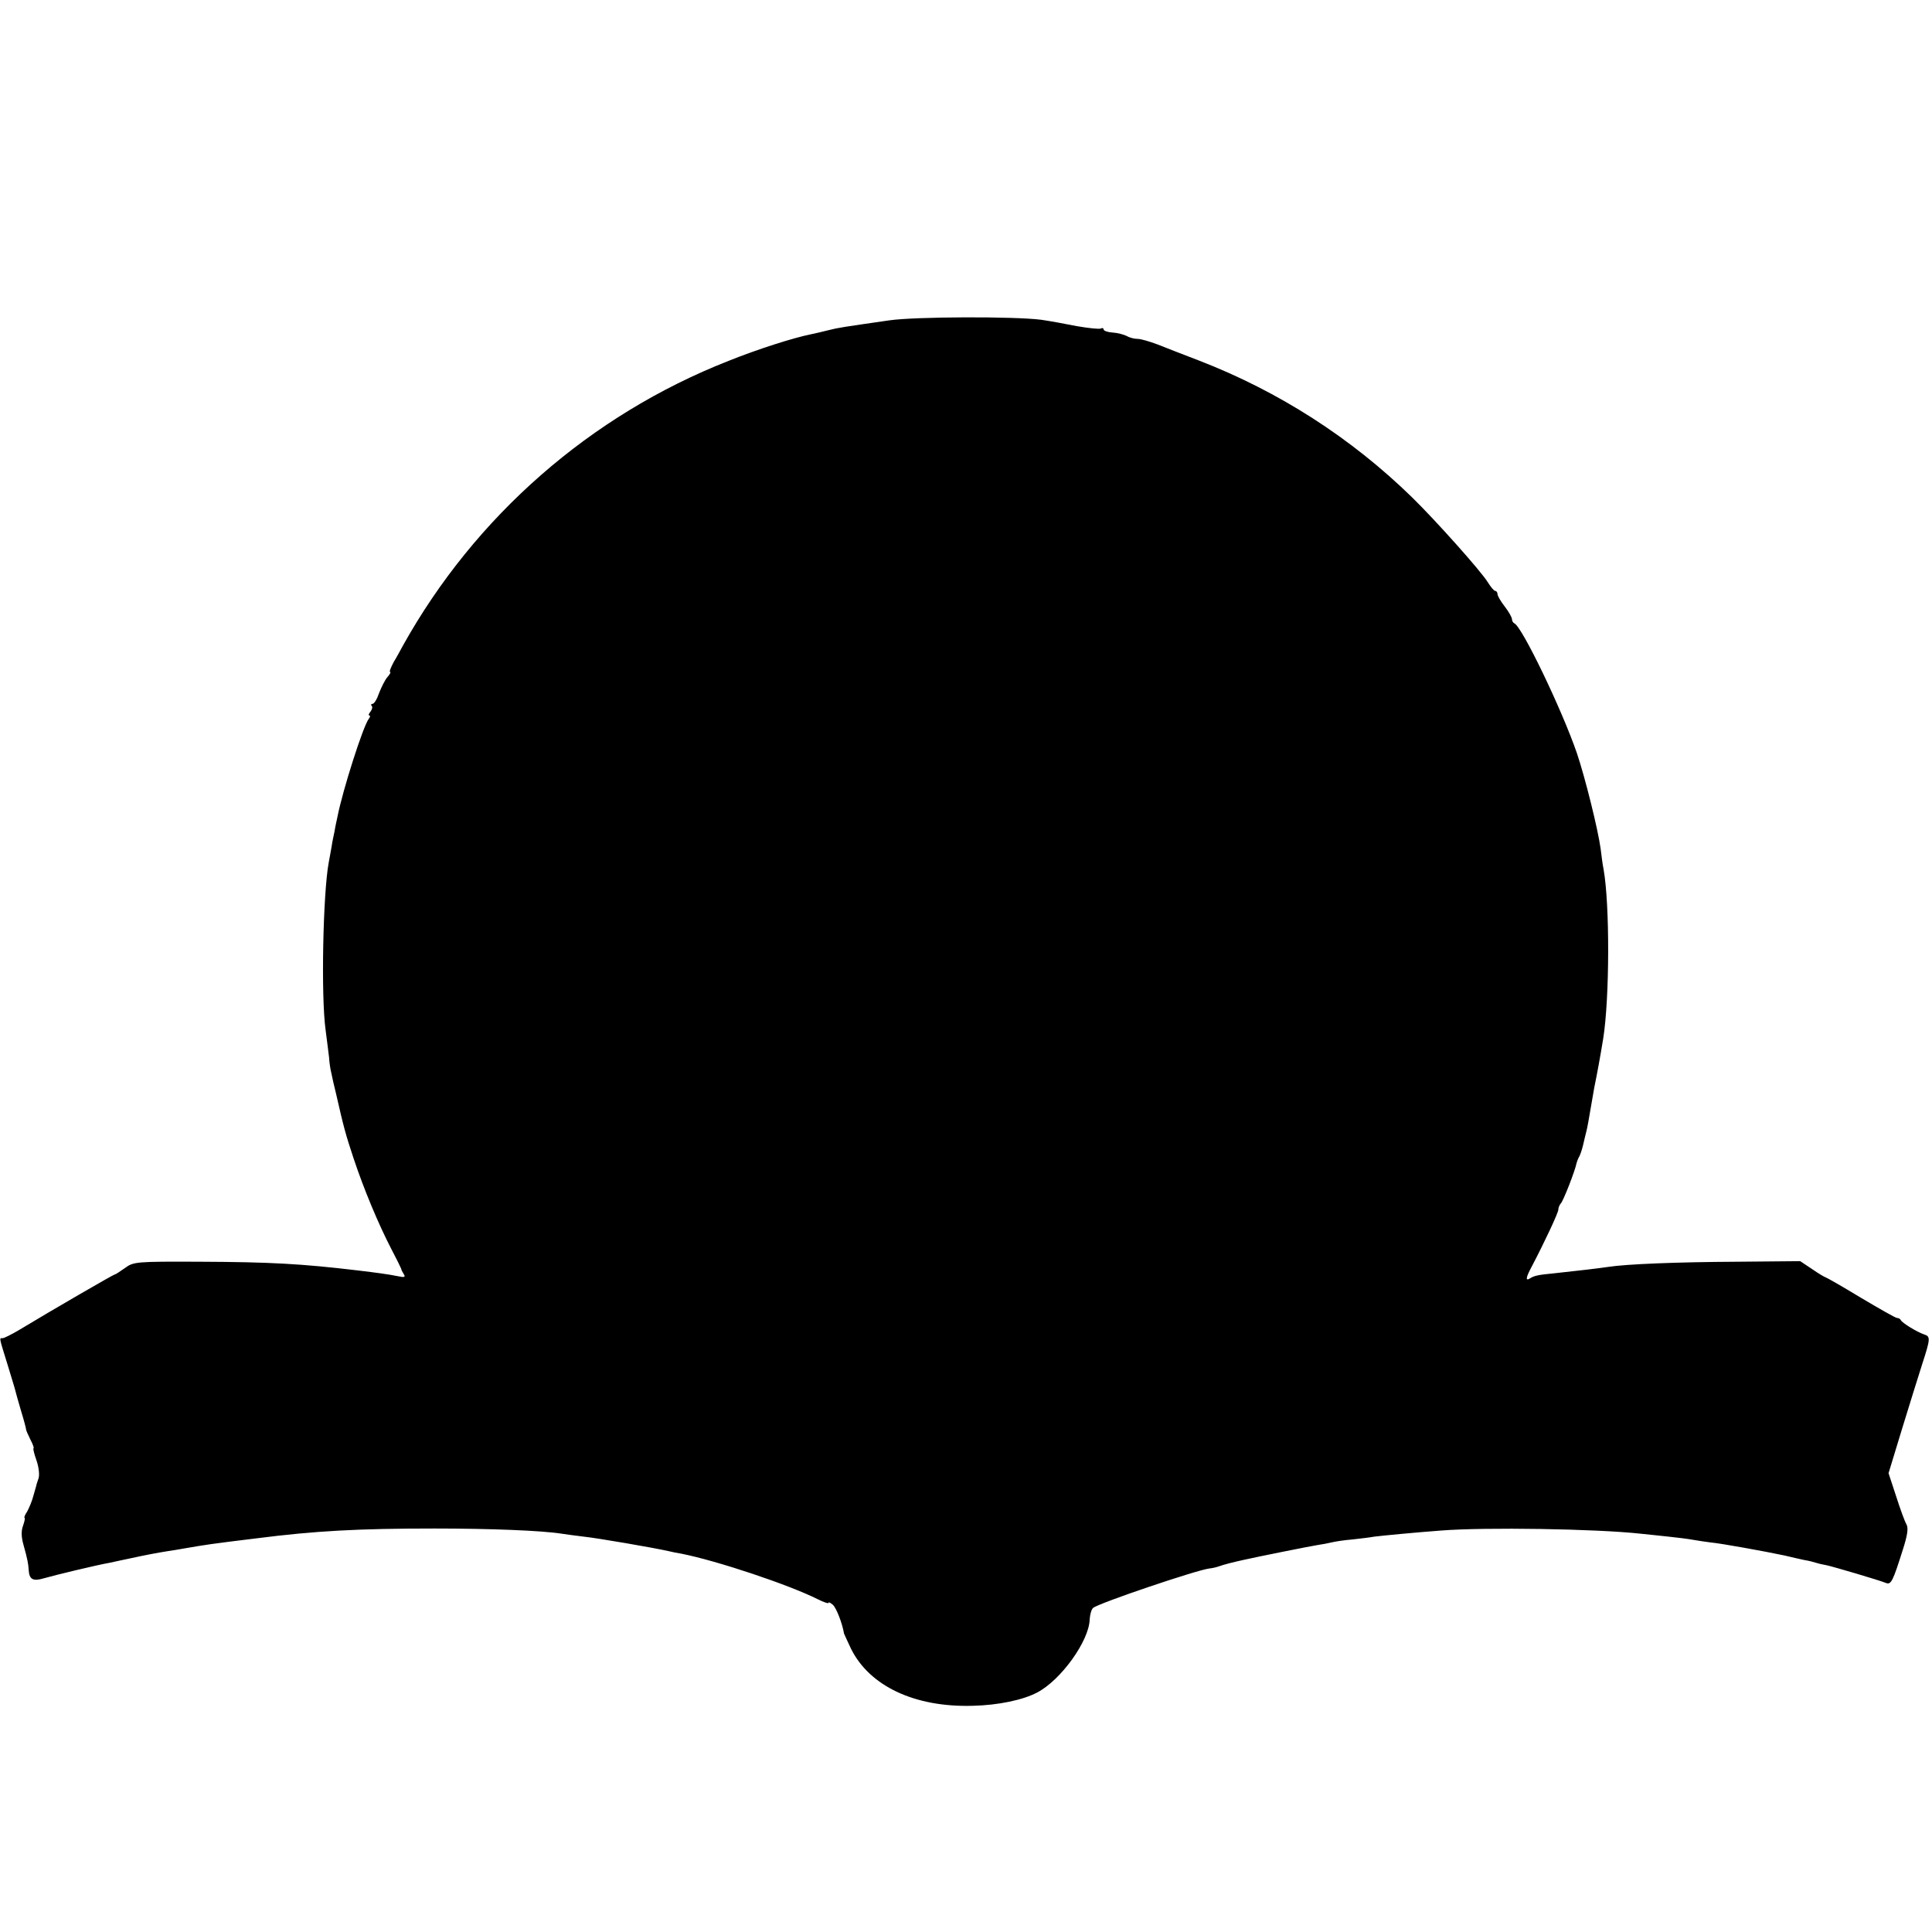 <svg version="1" xmlns="http://www.w3.org/2000/svg" width="889.333" height="889.333" viewBox="0 0 667 667"><path d="M307 110.6c-15.9 2.3-17.5 2.5-21 3.4-1.9.5-4.6 1.1-6 1.4-6 1.2-18.3 5.1-28.5 9.2-47.6 18.7-87.5 53.6-112.4 98.3-.7 1.3-2.1 3.9-3.2 5.7-1 1.9-1.6 3.4-1.2 3.4.3 0-.1.8-.9 1.7-.9 1-2.1 3.5-2.9 5.5-.7 2.1-1.7 3.8-2.3 3.8-.5 0-.6.3-.3.7.4.3.2 1.2-.4 2-.6.7-.8 1.3-.4 1.3s.3.6-.2 1.2c-1.9 2.4-9 24.6-10.8 33.8-.3 1.4-.8 3.6-1 5-.3 1.4-.8 3.7-1 5.2-.3 1.6-.7 4-1 5.5-2 10.7-2.7 46.3-1.1 57.8.4 3.3 1 7.6 1.2 9.5.1 1.9.5 4.4.8 5.5.2 1.1.9 4.2 1.6 7 2.6 11.5 3.4 14.4 6.1 22.5 3.6 10.8 8.6 22.7 12.9 31 1.9 3.6 3.4 6.7 3.5 7 0 .3.4 1.1.9 1.9.7 1 .2 1.2-2 .7-3.5-.7-7.3-1.2-13.9-2-19.3-2.3-30.4-2.9-54.2-3-22.5-.1-23.2 0-26.2 2.2-1.7 1.2-3.2 2.2-3.5 2.2-.4 0-22 12.5-32.9 19.1C4 460.7 1.4 462 .9 462c-1.2 0-1.3-.6 1.7 9.1 1.4 4.6 2.7 8.8 2.8 9.4.1.5 1 3.6 1.9 6.7 1 3.2 1.7 6 1.7 6.3 0 .3.7 1.9 1.5 3.5.9 1.7 1.3 3 1.1 3-.3 0 .2 1.9 1 4.2.8 2.3 1.1 5 .7 6.2-.4 1.2-.8 2.3-.8 2.6-.1.3-.5 1.8-1 3.5-.4 1.6-1.4 4-2.1 5.3-.8 1.2-1.2 2.2-.9 2.2.2 0 0 1.2-.5 2.6-.7 1.8-.7 3.9.1 6.7 1.4 5 1.7 6.7 1.8 8.7.2 3.3 1.5 4 5.2 2.9 3.4-1 18.3-4.6 22.9-5.4 1.4-.3 4.5-1 7-1.5 5-1.1 9.2-1.9 13-2.5 1.4-.2 3.9-.6 5.5-.9 7.5-1.3 9.4-1.6 25-3.5 20.3-2.6 35.2-3.4 61.5-3.4 19.3 0 37.1.7 44 1.8 1.4.2 4.8.7 7.5 1 4.8.5 24.5 3.9 29.3 5 1.2.3 3.2.7 4.5.9 12.5 2.5 37 10.7 47 15.7 2 1 3.7 1.6 3.7 1.3 0-.4.7-.1 1.5.6 1.2 1 3.3 6.4 3.9 10 .1.3 1.2 2.6 2.4 5.2 6.4 12.9 22 20.3 42.1 19.7 8.7-.2 17.3-2 22.2-4.6 8.2-4.3 17.9-17.8 18.1-25.2.1-1.7.6-3.5 1.2-4 2.1-1.7 35.5-13 40.1-13.6 1.1-.1 2.7-.5 3.5-.8 1.3-.5 5.2-1.5 8.5-2.2 3.4-.8 23.3-4.8 25.4-5.1 1.4-.2 3.6-.6 4.8-.9 1.2-.3 4.4-.8 7-1 2.7-.3 6.2-.7 7.8-1 3.3-.4 13.7-1.4 23-2.1 15.2-1.2 53.6-.6 69 1.1 2.2.2 6.5.7 9.5 1 3 .3 6.9.8 8.5 1.1 1.7.3 4.4.7 6 .9 3.5.3 18.9 3.1 25.5 4.5 2.5.6 5.6 1.3 7 1.6 1.4.2 3.3.7 4.2 1 .9.3 2.5.6 3.5.8 2.3.5 18.3 5.2 20.4 6.1 1.8.7 2.4-.6 5.9-11.7 1.5-4.7 1.9-7.2 1.2-8.5-.6-1-2.2-5.4-3.6-9.8l-2.6-7.9 4.6-15.1c2.5-8.2 5.7-18.4 7-22.5 2.9-8.9 2.9-9.6.7-10.3-2.4-.8-7.7-4-8.1-5-.2-.4-.8-.7-1.3-.7s-6.1-3.2-12.5-7c-6.4-3.9-11.9-7-12.1-7-.2 0-2.3-1.2-4.6-2.8l-4.2-2.8-22 .2c-20.3.1-38.1.8-44.4 1.8-2.6.4-11 1.4-18.6 2.2-5.3.5-6.8.8-8.2 1.7-1.7 1.1-1.6-.1.5-4 4.3-8.2 9.2-18.6 9.2-19.7 0-.7.4-1.6.9-2.2.8-.8 4.9-11.2 5.4-13.9.2-.6.5-1.5.8-2 .4-.6 1-2.4 1.4-4 .4-1.7.9-3.9 1.2-5 .3-1.1.9-4.5 1.4-7.5.5-3 1.1-6.4 1.3-7.5 1.1-5.4 2-10.3 3.1-17 2.2-13.9 2.3-46.3.1-58.5-.3-1.4-.7-4.5-1-7-.9-6.6-5.3-24.4-8.2-33-5.2-15.1-19-43.8-21.6-44.8-.4-.2-.8-.8-.8-1.4 0-.6-1.1-2.6-2.5-4.4-1.4-1.8-2.5-3.7-2.5-4.3 0-.6-.4-1.1-.8-1.1s-1.5-1.3-2.5-2.9c-2.1-3.6-18.2-21.6-26.2-29.4-21.1-20.6-46.1-36.6-73.5-47.2-5.2-2-11.7-4.5-14.4-5.6-2.7-1-5.7-1.9-6.8-1.9-1.1 0-2.8-.4-3.8-1-1-.5-3.2-1.1-4.9-1.2-1.7-.1-3.1-.6-3.1-1.1 0-.4-.4-.6-.9-.3s-4.2-.1-8.3-.8c-4-.8-9.5-1.8-12.3-2.2-9.1-1.2-43.7-1.1-52.5.2z"/></svg>